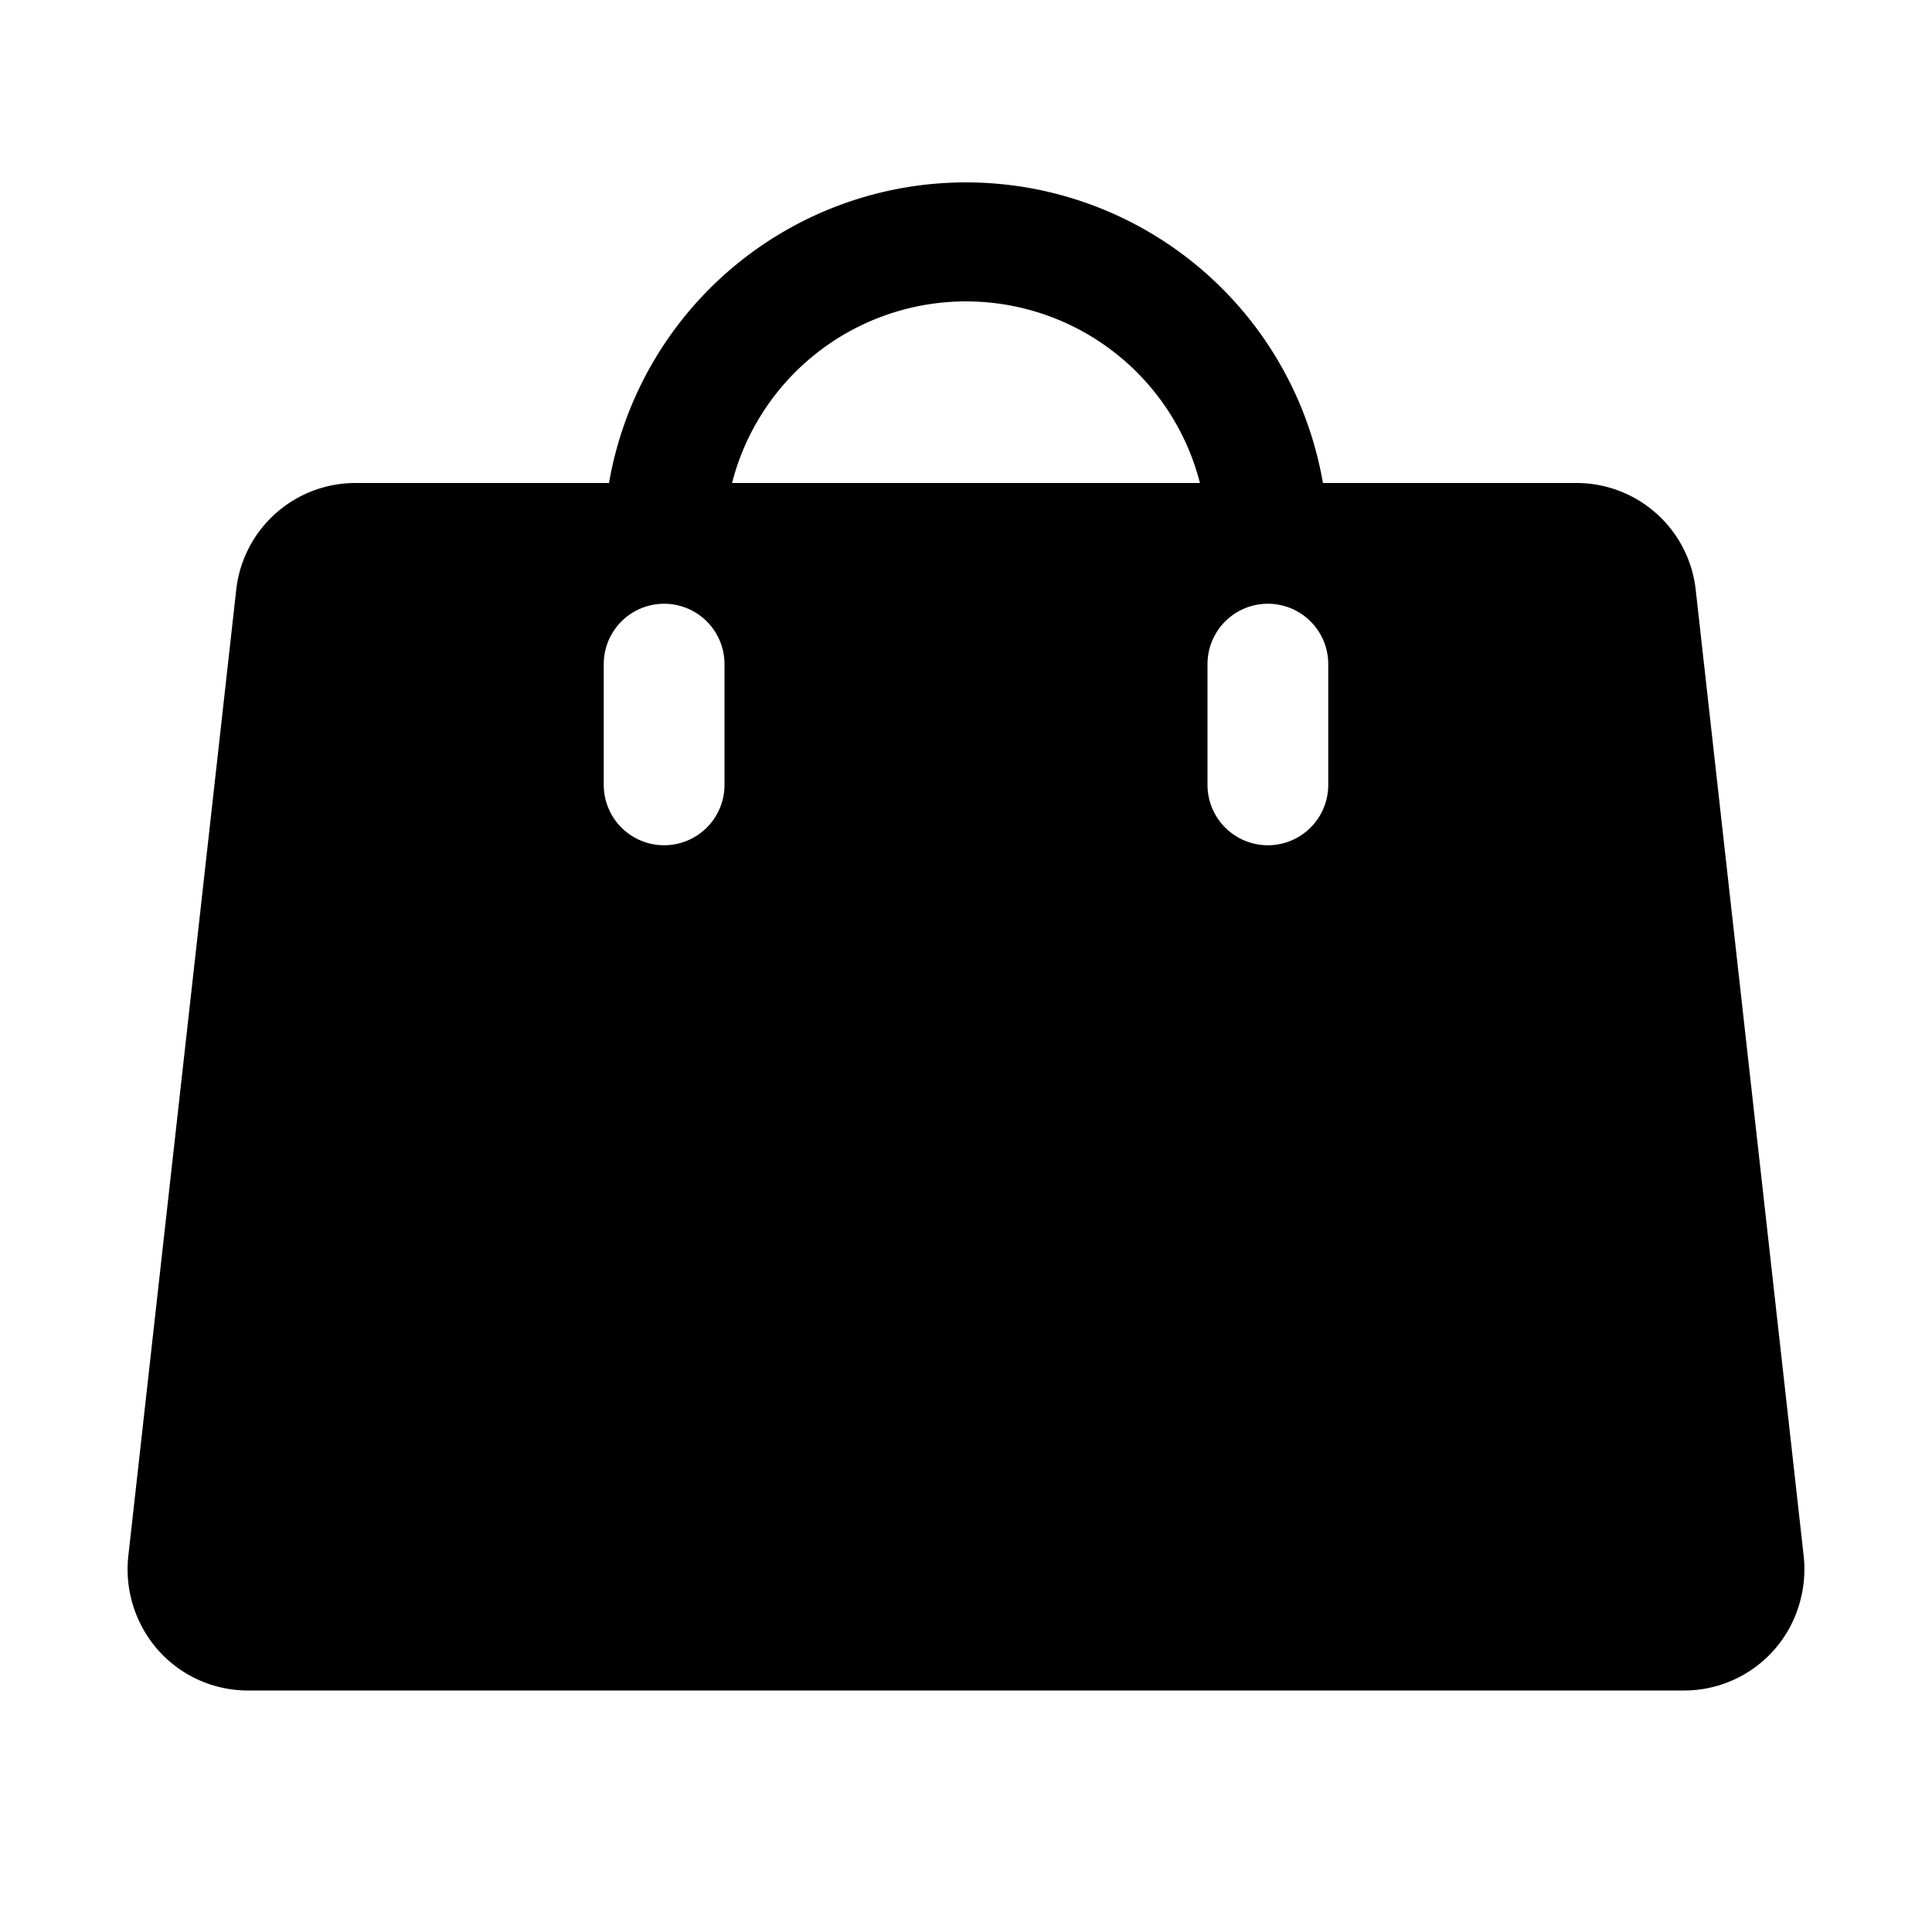 <svg xmlns="http://www.w3.org/2000/svg" viewBox="0 0 32 32" fill="currentColor" aria-hidden="true">
  <path d="M29.875 25.775l-1.788-16A1.987 1.987 0 0026.1 8h-4.188a6 6 0 00-11.825 0H5.9a1.987 1.987 0 00-1.988 1.775l-1.787 16a2.025 2.025 0 00.5 1.563A1.988 1.988 0 004.112 28h23.775a1.987 1.987 0 001.903-1.39c.086-.27.115-.554.085-.835zM12 13a1 1 0 11-2 0v-2a1 1 0 012 0v2zm.125-5a4 4 0 017.75 0h-7.75zM22 13a1 1 0 11-2 0v-2a1 1 0 012 0v2z"/>
</svg>
